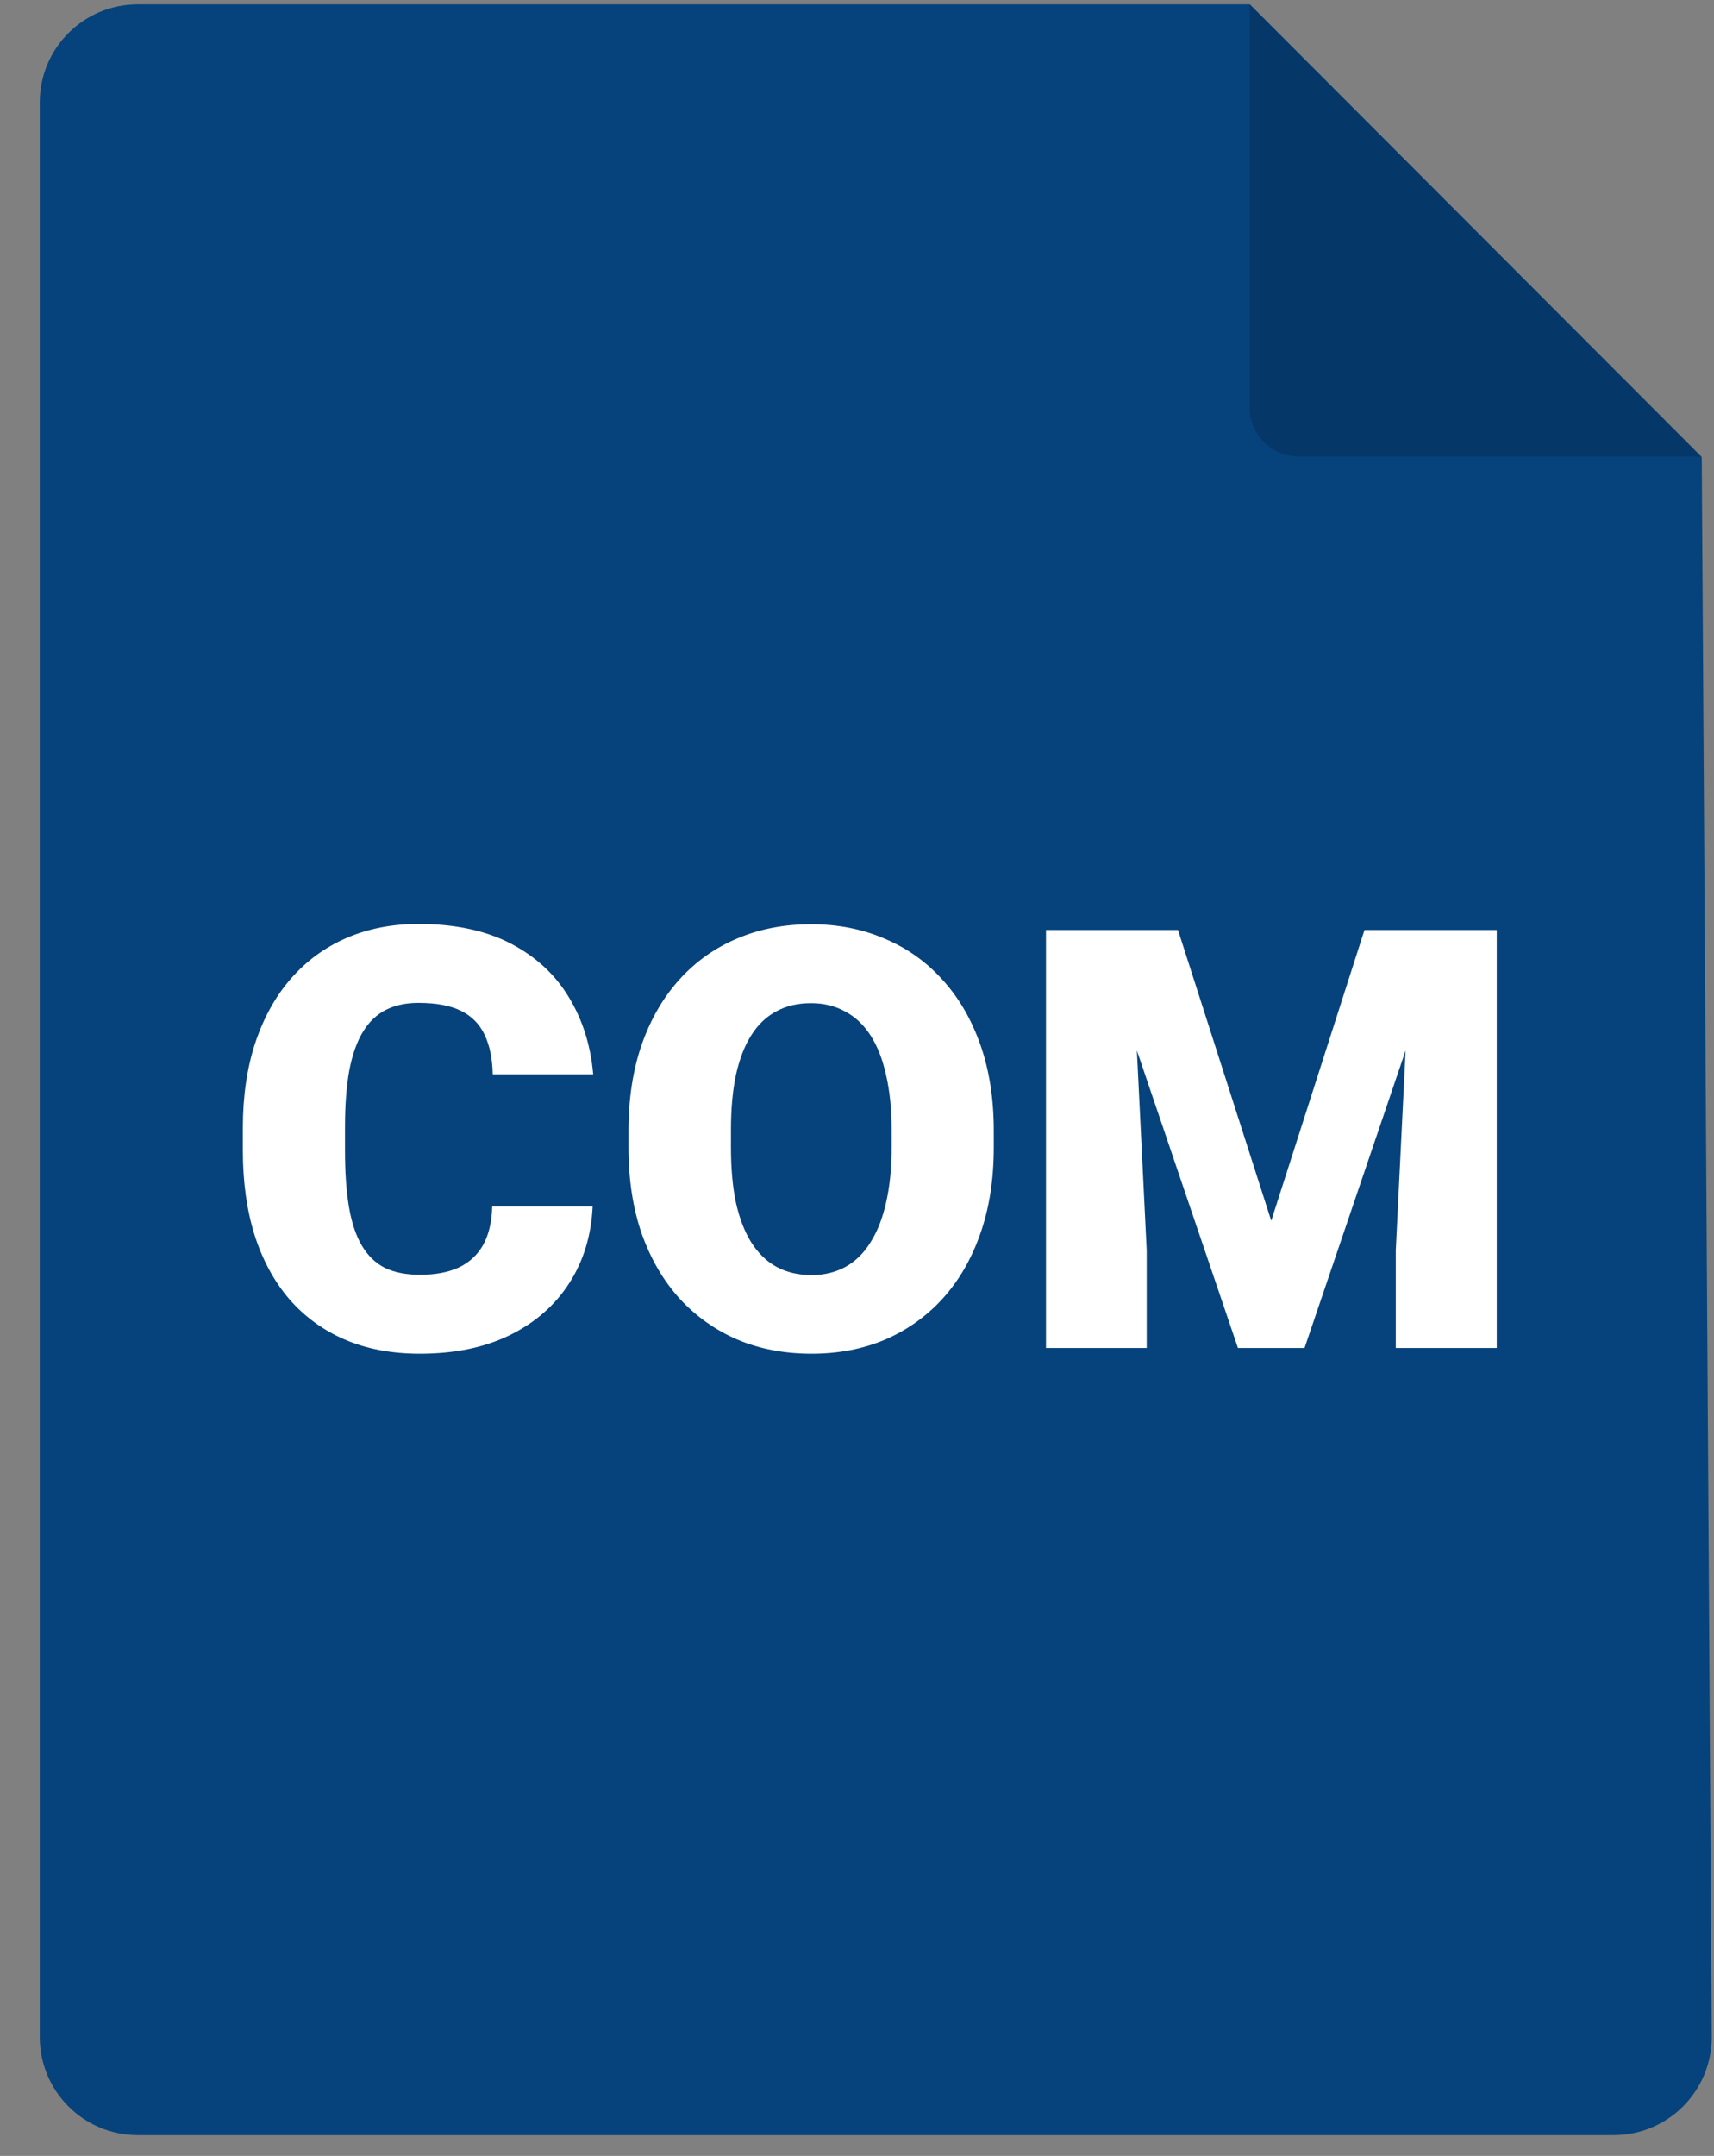<svg width="35" height="44" viewBox="0 0 35 44" fill="none" xmlns="http://www.w3.org/2000/svg">
<rect x="0" y="0" width="35" height="44" fill="#808080" stroke="none"/>
<path d="M2.812 0.089H25.523L34.75 9.33L34.954 41.563C34.961 42.672 34.063 43.576 32.954 43.576H2.812C1.708 43.576 0.812 42.68 0.812 41.576V2.088C0.812 0.984 1.708 0.089 2.812 0.089Z" fill="#06437C"/>
<path d="M25.518 0.089V8.319C25.518 8.871 25.965 9.319 26.518 9.319H34.748L25.518 0.089Z" fill="black" fill-opacity="0.16"/>
<path d="M10.051 24.622H12.102C12.074 25.216 11.914 25.74 11.621 26.193C11.328 26.646 10.922 26.999 10.402 27.253C9.887 27.503 9.277 27.628 8.574 27.628C8.004 27.628 7.494 27.533 7.045 27.341C6.6 27.15 6.221 26.874 5.908 26.515C5.6 26.156 5.363 25.72 5.199 25.208C5.039 24.697 4.959 24.12 4.959 23.48V23.017C4.959 22.376 5.043 21.8 5.211 21.288C5.383 20.773 5.625 20.335 5.938 19.976C6.254 19.613 6.633 19.335 7.074 19.144C7.516 18.953 8.006 18.857 8.545 18.857C9.287 18.857 9.914 18.99 10.426 19.255C10.938 19.521 11.334 19.886 11.615 20.351C11.896 20.812 12.062 21.337 12.113 21.927H10.062C10.055 21.607 10 21.339 9.898 21.124C9.797 20.906 9.637 20.742 9.418 20.632C9.199 20.523 8.908 20.468 8.545 20.468C8.291 20.468 8.07 20.515 7.883 20.609C7.695 20.703 7.539 20.851 7.414 21.054C7.289 21.257 7.195 21.521 7.133 21.845C7.074 22.165 7.045 22.552 7.045 23.005V23.48C7.045 23.933 7.072 24.32 7.127 24.64C7.182 24.96 7.27 25.222 7.391 25.425C7.512 25.628 7.668 25.779 7.859 25.876C8.055 25.97 8.293 26.017 8.574 26.017C8.887 26.017 9.15 25.968 9.365 25.87C9.58 25.769 9.746 25.617 9.863 25.413C9.98 25.206 10.043 24.943 10.051 24.622ZM20.293 23.076V23.421C20.293 24.074 20.201 24.66 20.018 25.179C19.838 25.695 19.582 26.136 19.25 26.503C18.918 26.867 18.525 27.146 18.072 27.341C17.619 27.533 17.119 27.628 16.572 27.628C16.021 27.628 15.518 27.533 15.06 27.341C14.607 27.146 14.213 26.867 13.877 26.503C13.545 26.136 13.287 25.695 13.104 25.179C12.924 24.66 12.834 24.074 12.834 23.421V23.076C12.834 22.423 12.924 21.837 13.104 21.318C13.287 20.798 13.543 20.357 13.871 19.994C14.203 19.626 14.596 19.347 15.049 19.156C15.506 18.96 16.01 18.863 16.561 18.863C17.107 18.863 17.607 18.96 18.061 19.156C18.518 19.347 18.912 19.626 19.244 19.994C19.576 20.357 19.834 20.798 20.018 21.318C20.201 21.837 20.293 22.423 20.293 23.076ZM18.207 23.421V23.064C18.207 22.642 18.17 22.271 18.096 21.951C18.025 21.626 17.92 21.355 17.779 21.136C17.639 20.917 17.465 20.753 17.258 20.644C17.055 20.531 16.822 20.474 16.561 20.474C16.287 20.474 16.049 20.531 15.846 20.644C15.643 20.753 15.473 20.917 15.336 21.136C15.199 21.355 15.096 21.626 15.025 21.951C14.959 22.271 14.926 22.642 14.926 23.064V23.421C14.926 23.839 14.959 24.21 15.025 24.535C15.096 24.855 15.199 25.126 15.336 25.349C15.477 25.572 15.648 25.74 15.852 25.853C16.059 25.966 16.299 26.023 16.572 26.023C16.834 26.023 17.066 25.966 17.27 25.853C17.473 25.74 17.643 25.572 17.779 25.349C17.92 25.126 18.025 24.855 18.096 24.535C18.17 24.21 18.207 23.839 18.207 23.421ZM22.379 18.98H24.055L25.959 24.915L27.863 18.98H29.539L26.639 27.511H25.279L22.379 18.98ZM21.359 18.98H23.094L23.416 25.519V27.511H21.359V18.98ZM28.824 18.98H30.564V27.511H28.502V25.519L28.824 18.98Z" fill="white"/>
</svg>
